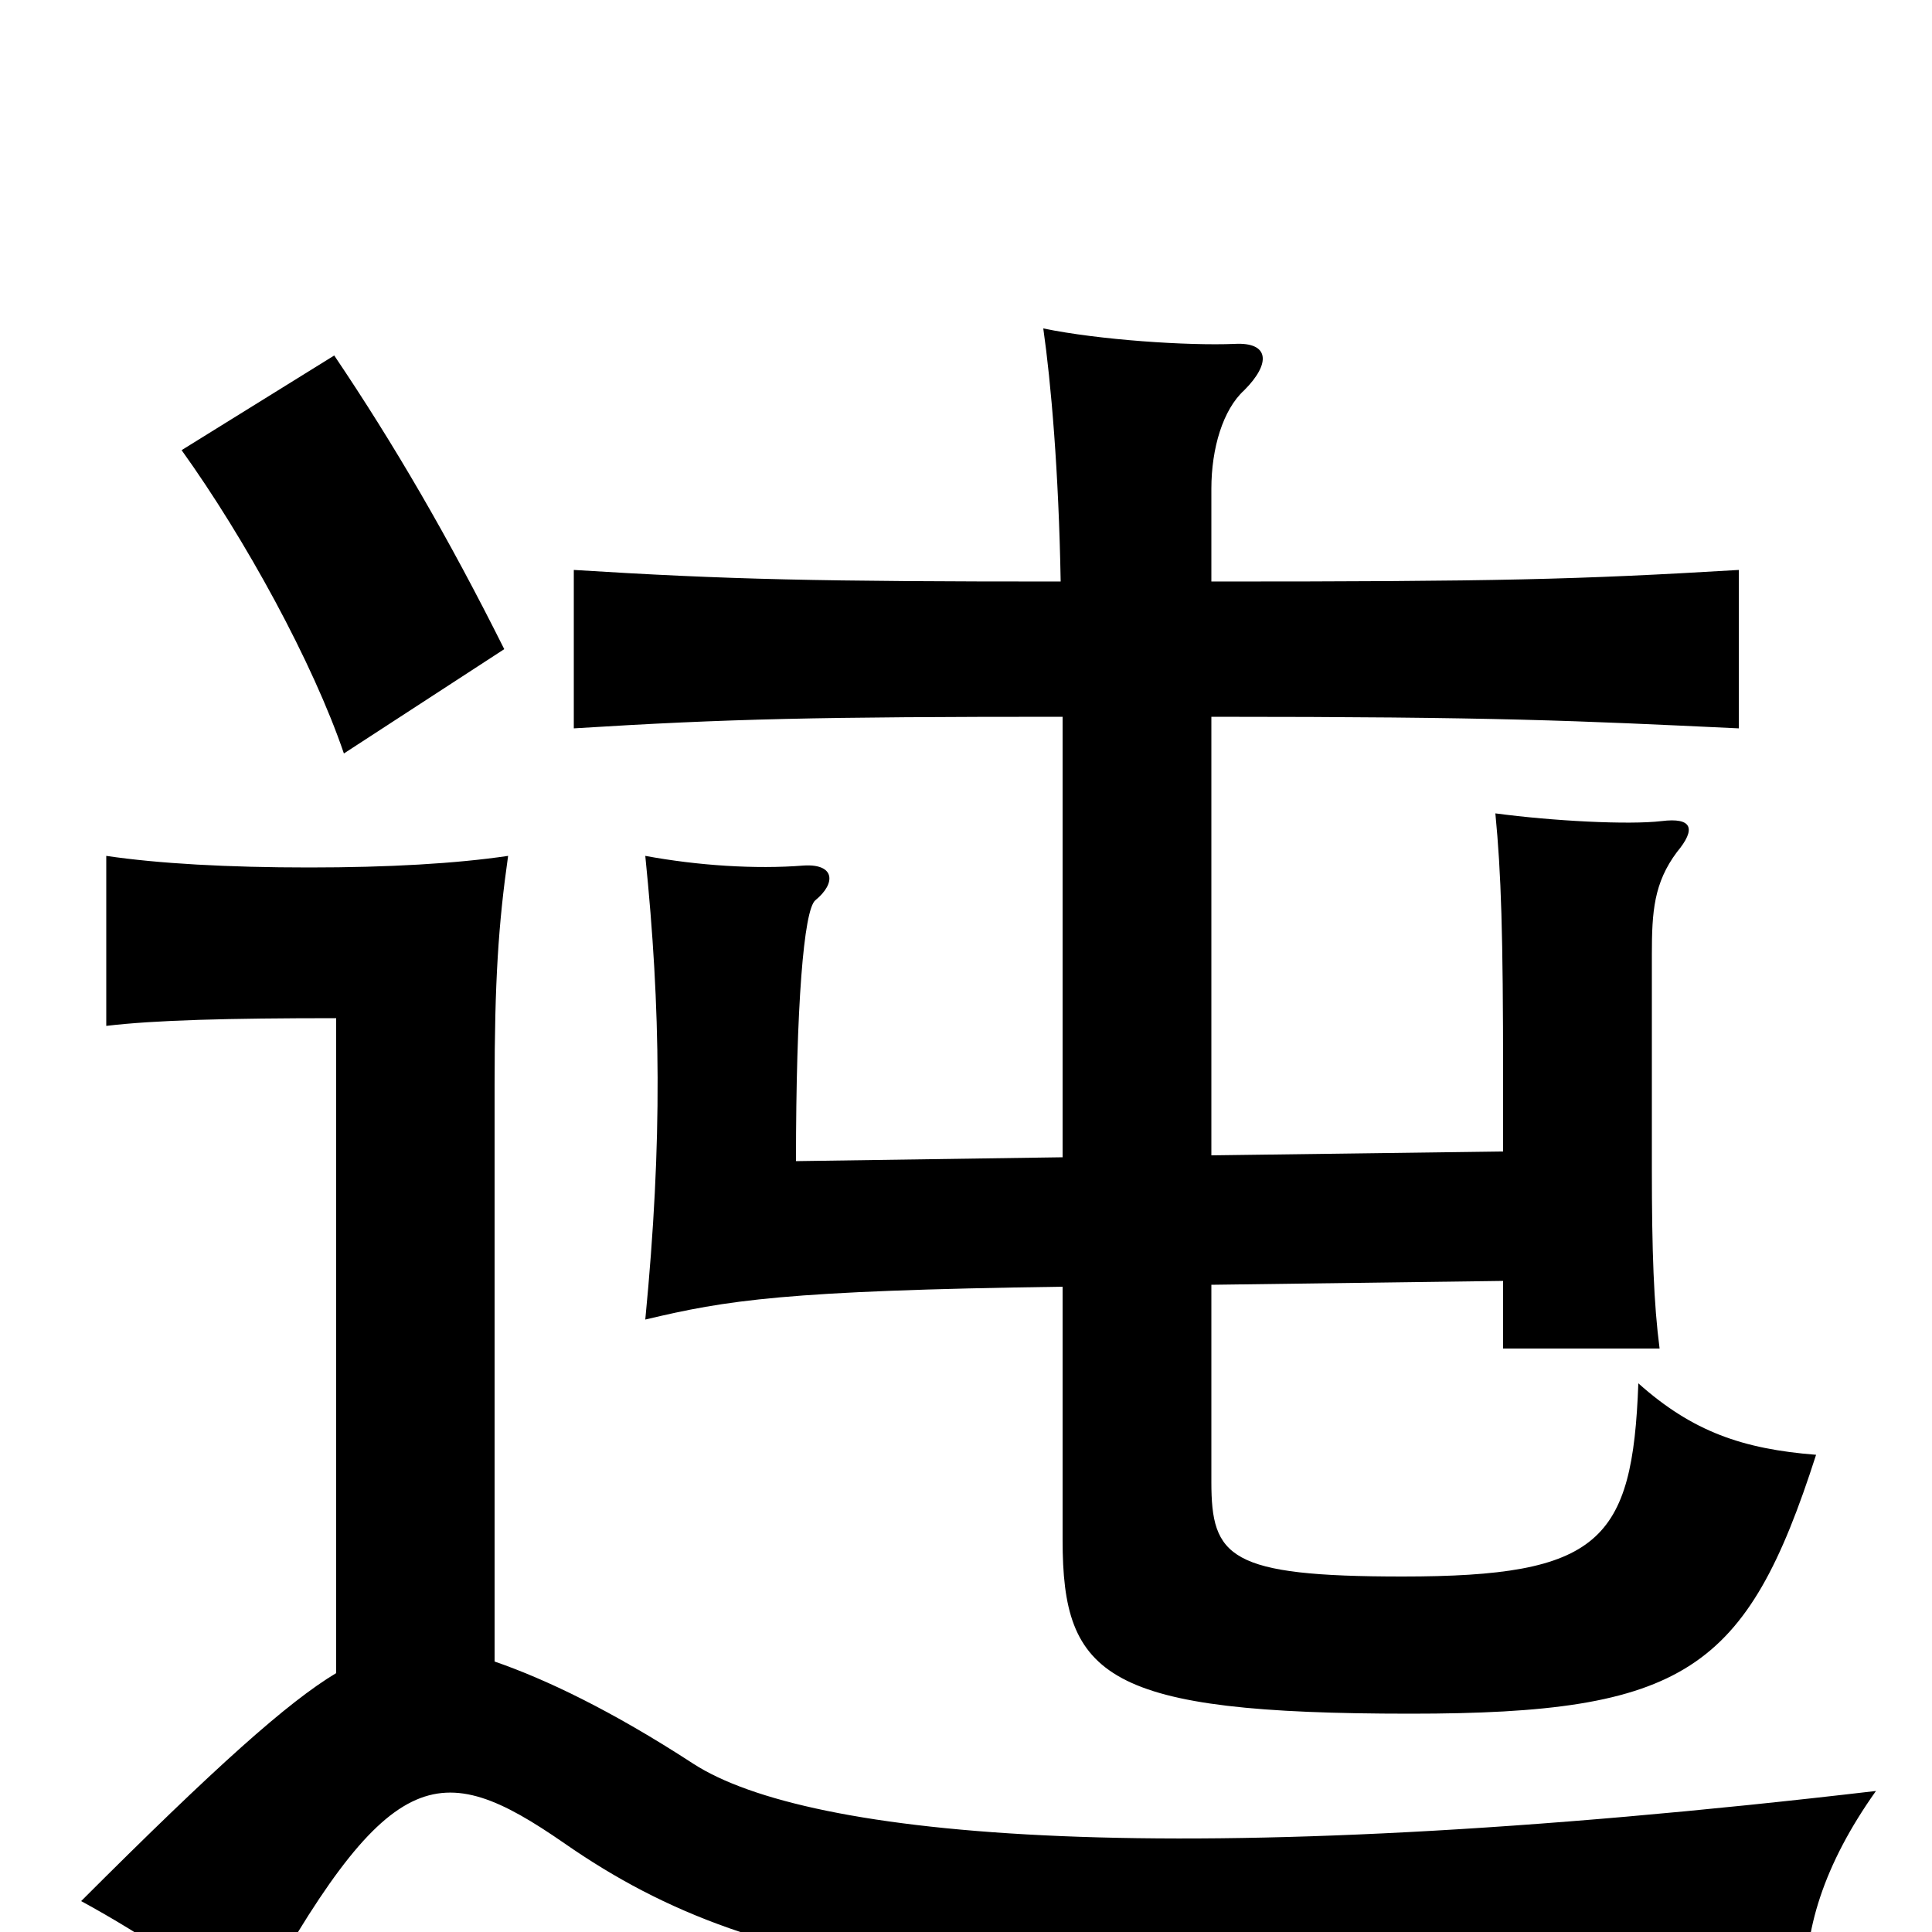 <svg xmlns="http://www.w3.org/2000/svg" viewBox="0 -1000 1000 1000">
	<path fill="#000000" d="M261 -664C232 -722 204 -770 173 -816L94 -767C127 -721 162 -657 178 -610ZM256 -140V-438C256 -492 258 -522 263 -557C236 -553 201 -551 160 -551C118 -551 82 -553 55 -557V-469C80 -472 118 -473 174 -473V-134C149 -119 112 -86 42 -16C75 2 106 23 129 44C201 -88 227 -91 292 -46C397 27 515 40 935 33C933 0 944 -35 971 -73C604 -30 418 -49 359 -87C316 -115 282 -131 256 -140ZM550 -629V-401L412 -399C412 -479 416 -529 422 -534C433 -543 432 -553 416 -552C391 -550 361 -552 334 -557C342 -478 343 -410 334 -317C376 -327 406 -332 550 -334V-203C550 -132 572 -113 730 -113C872 -113 904 -135 940 -247C902 -250 876 -259 848 -284C845 -202 828 -184 726 -184C636 -184 627 -194 627 -233V-335L778 -337V-302H859C856 -325 855 -352 855 -395V-506C855 -528 856 -543 868 -559C878 -571 876 -577 860 -575C843 -573 804 -575 774 -579C777 -548 778 -517 778 -442V-404L627 -402V-629C776 -629 815 -627 900 -623V-705C816 -700 776 -699 627 -699V-747C627 -768 633 -788 644 -798C658 -812 657 -823 639 -822C615 -821 569 -824 540 -830C544 -802 548 -756 549 -699C424 -699 377 -700 297 -705V-623C377 -628 424 -629 550 -629Z"/>
</svg>